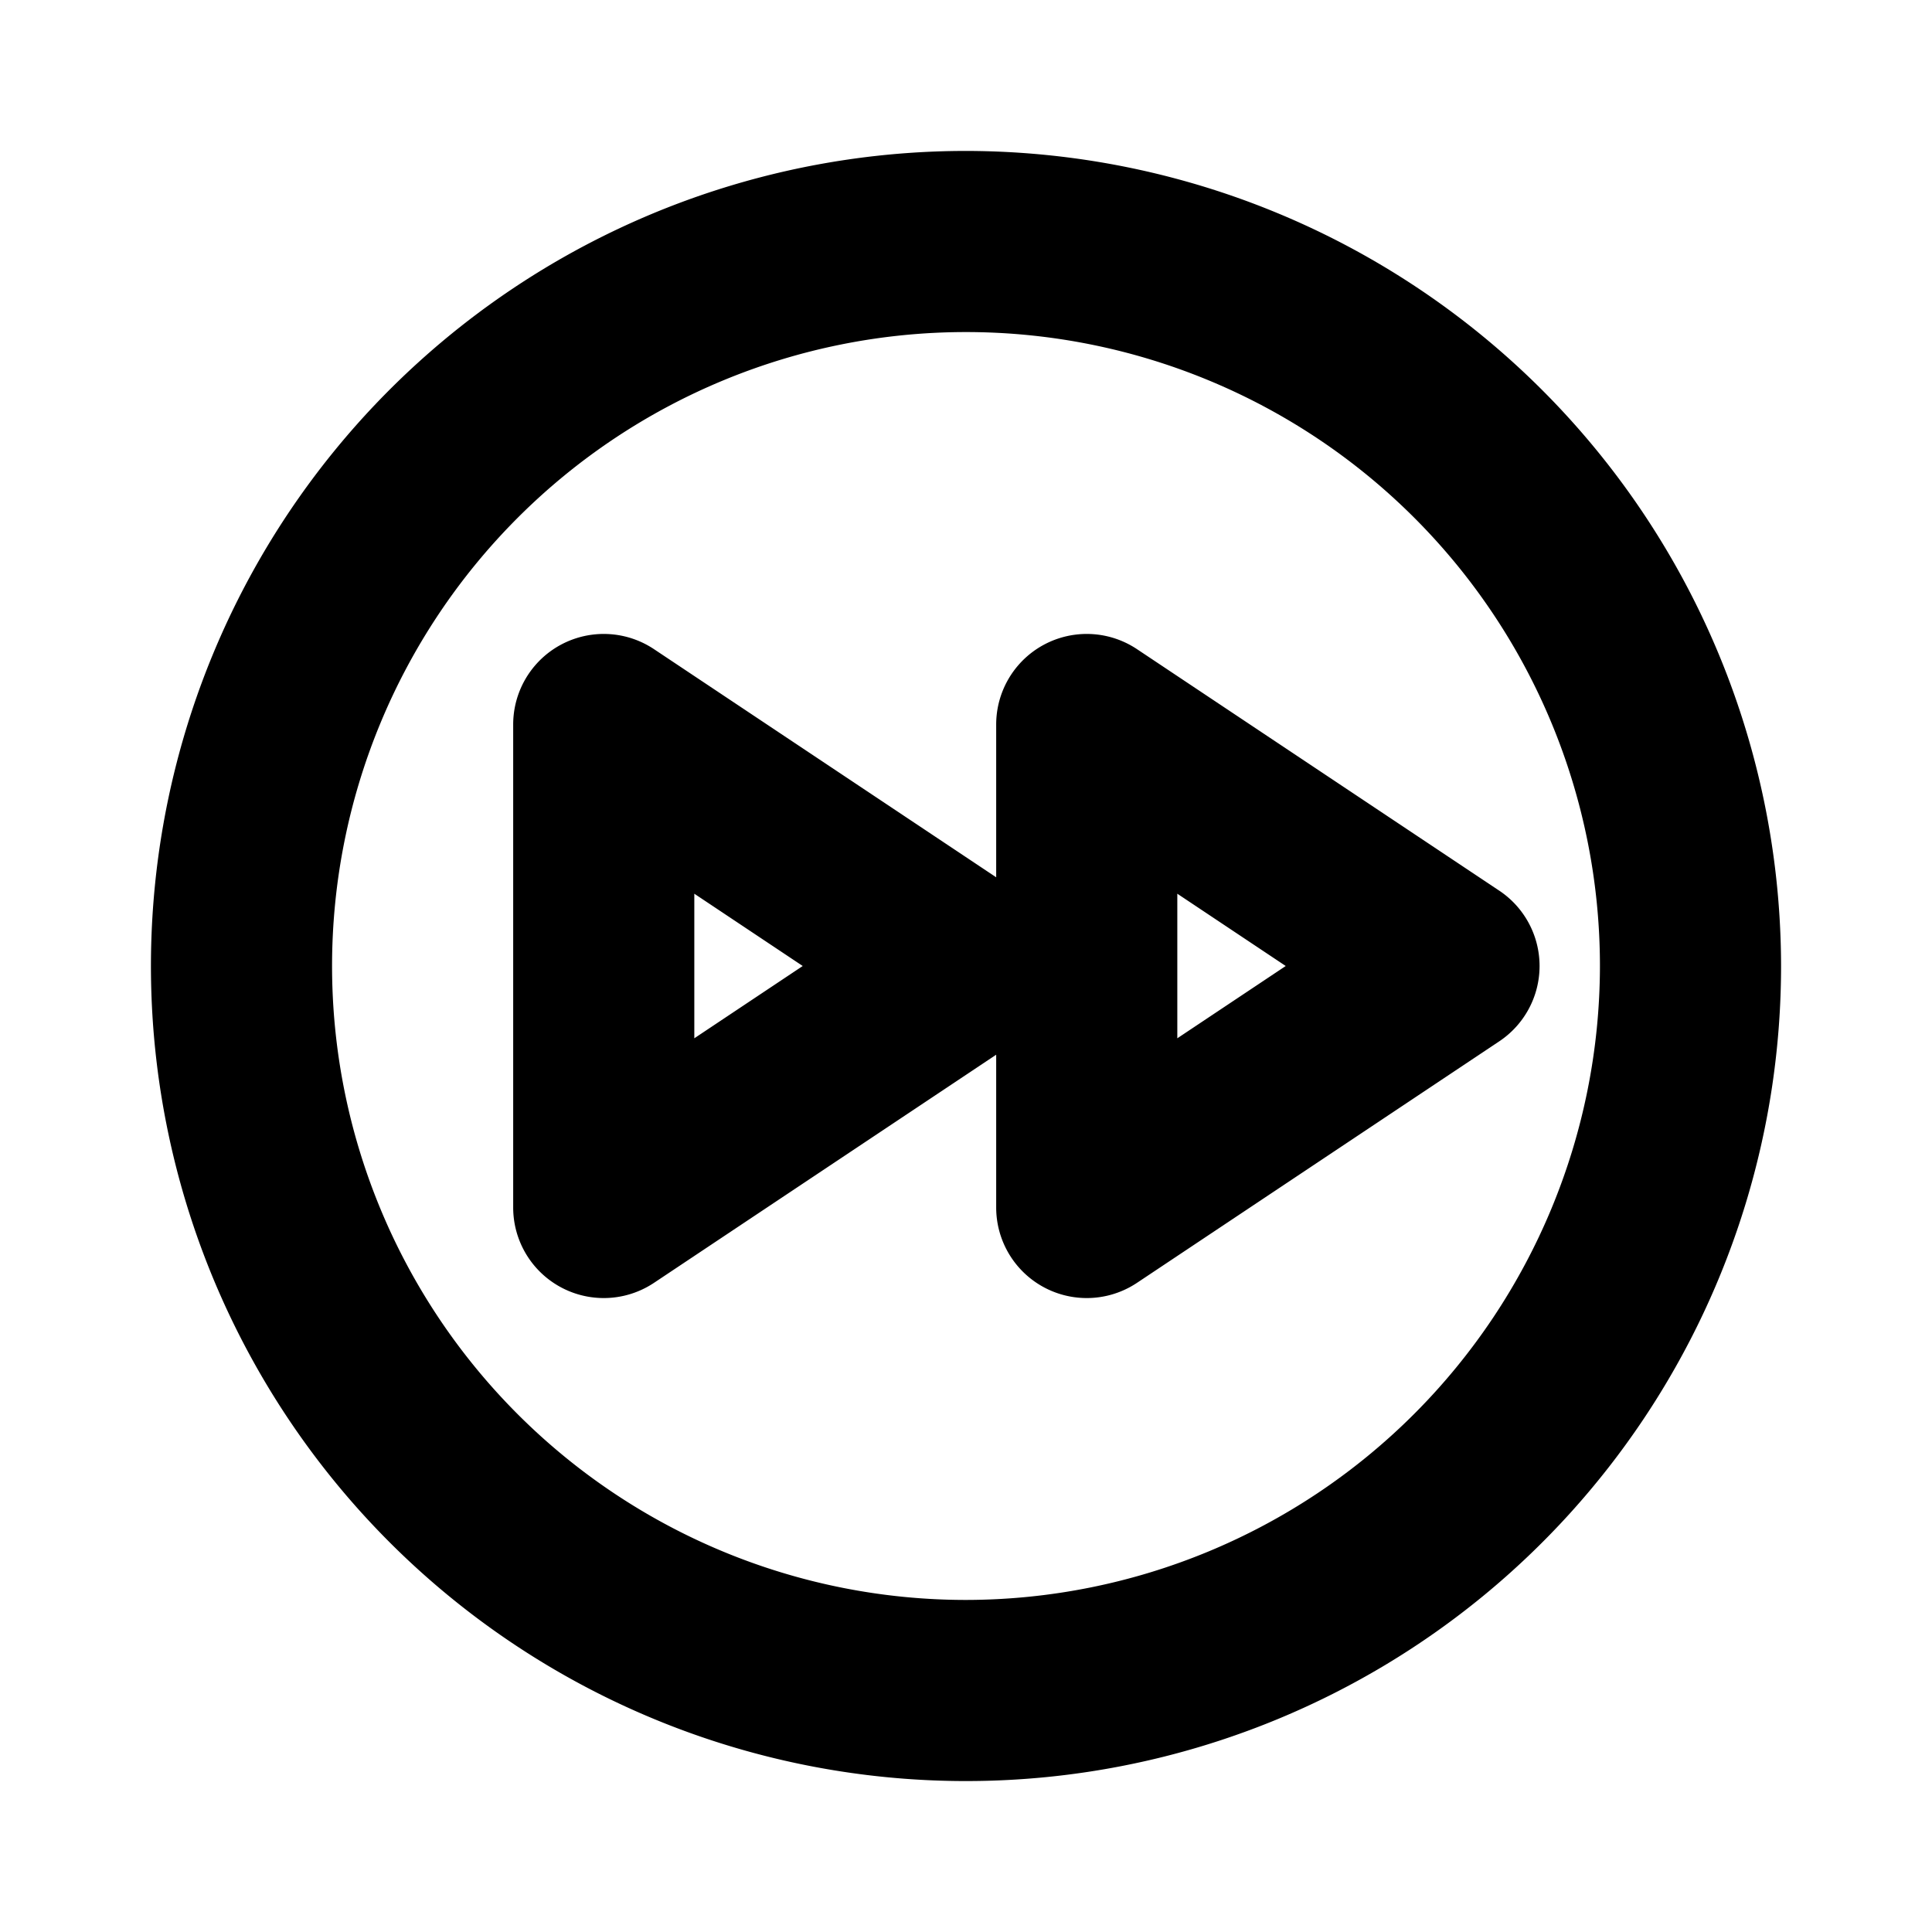 <svg id="Flat" xmlns="http://www.w3.org/2000/svg" viewBox="0 0 256 256">
  <path d="M128,20A108,108,0,1,0,236,128,108.122,108.122,0,0,0,128,20Zm0,192a84,84,0,1,1,84-84A84.095,84.095,0,0,1,128,212Zm70.656-93.984-48-32A12,12,0,0,0,132,96v20.245L86.656,86.016A12,12,0,0,0,68,96v64a12,12,0,0,0,18.656,9.984L132,139.755V160a12,12,0,0,0,18.656,9.984l48-32a11.999,11.999,0,0,0,0-19.969ZM92,137.578V118.422L106.366,128Zm64,0V118.422L170.366,128Z"/>
</svg>

